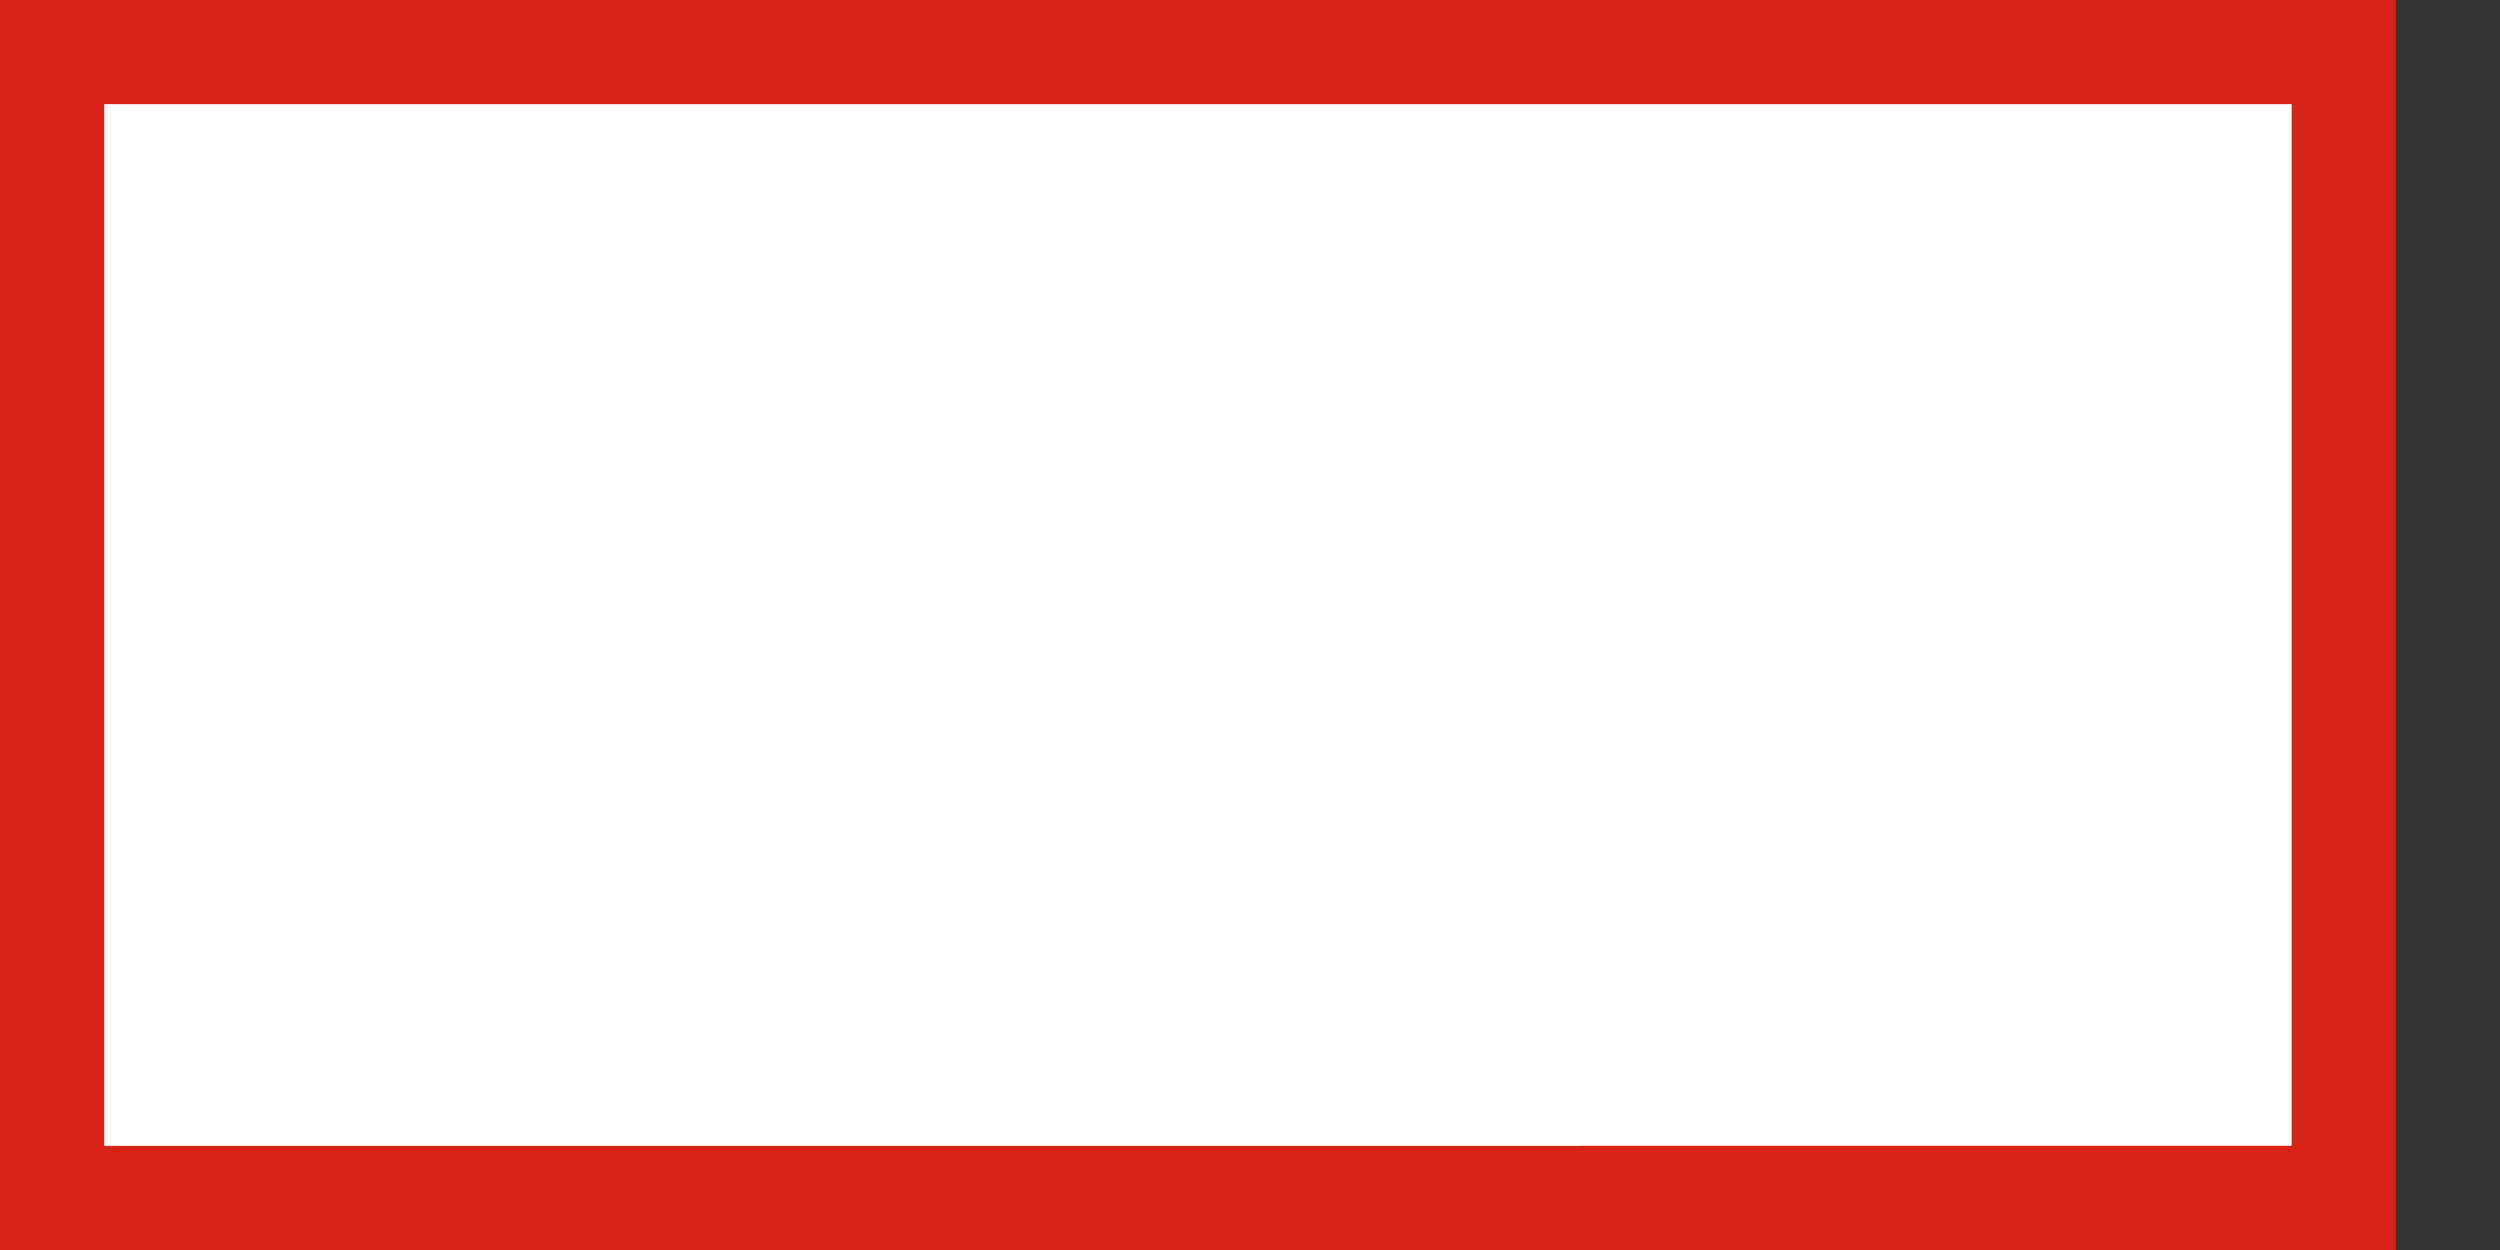 <svg width="48" height="24" xmlns="http://www.w3.org/2000/svg">
  <rect width="100%" height="100%" fill="#333333" stroke="none"/>
  <path d="M1 1h44v22H1z" fill="#FFF" stroke="#D72416" stroke-width="2"/>
</svg>
